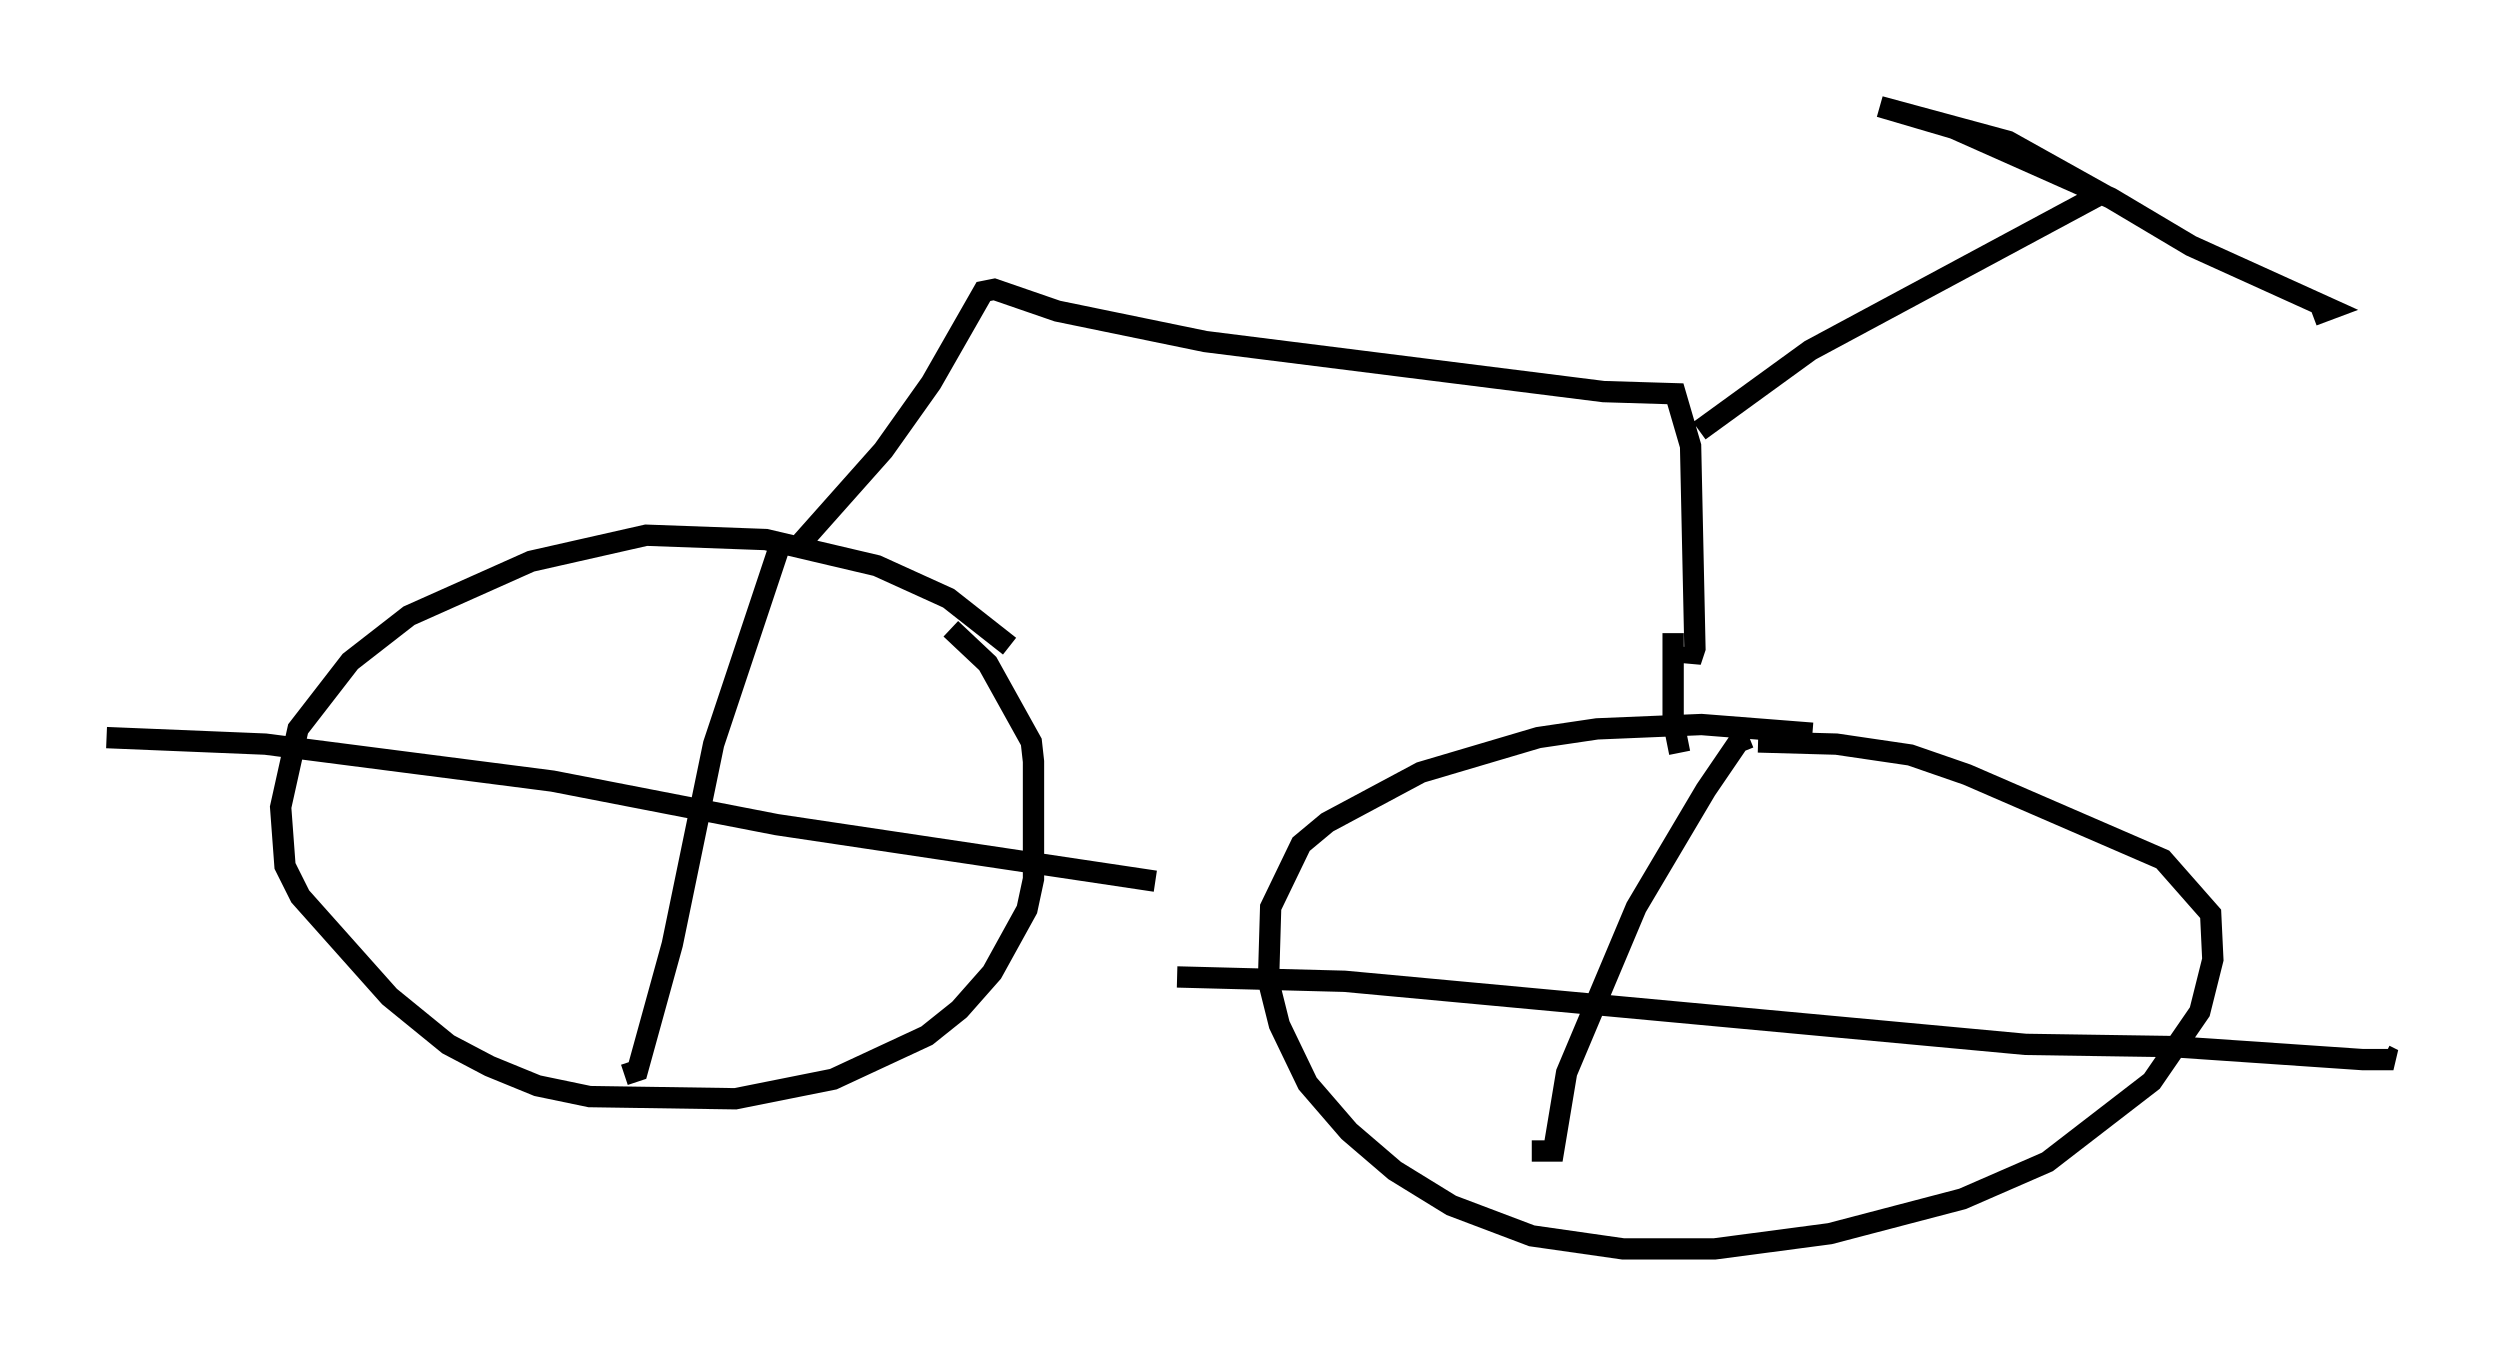 <?xml version="1.0" encoding="utf-8" ?>
<svg baseProfile="full" height="63.594" version="1.1" width="117.291" xmlns="http://www.w3.org/2000/svg" xmlns:ev="http://www.w3.org/2001/xml-events" xmlns:xlink="http://www.w3.org/1999/xlink"><defs /><rect fill="white" height="63.594" width="117.291" x="0" y="0" /><path d="M47.671, 30.929 m-0.306, -0.613 l-2.858, -2.246 -3.369, -1.531 l-5.206, -1.225 -5.615, -0.204 l-5.41, 1.225 -5.717, 2.552 l-2.756, 2.144 -2.45, 3.165 l-0.817, 3.675 0.204, 2.756 l0.715, 1.429 4.185, 4.696 l2.756, 2.246 1.94, 1.021 l2.246, 0.919 2.45, 0.51 l6.84, 0.102 4.594, -0.919 l4.39, -2.042 1.531, -1.225 l1.531, -1.735 1.633, -2.96 l0.306, -1.429 0.0, -5.513 l-0.102, -0.919 -2.042, -3.675 l-1.735, -1.633 m-7.963, -4.083 l-3.165, 9.494 -1.94, 9.392 l-1.633, 5.921 -0.613, 0.204 m-24.296, -15.823 l7.452, 0.306 13.475, 1.735 l10.515, 2.042 17.763, 2.654 m30.83, -6.942 l-5.206, -0.408 -4.9, 0.204 l-2.756, 0.408 -5.513, 1.633 l-4.39, 2.348 -1.225, 1.021 l-1.429, 2.96 -0.102, 3.471 l0.51, 2.042 1.327, 2.756 l1.94, 2.246 2.144, 1.838 l2.654, 1.633 3.777, 1.429 l4.288, 0.613 4.288, 0.0 l5.41, -0.715 6.227, -1.633 l3.981, -1.735 4.9, -3.777 l2.246, -3.267 0.613, -2.45 l-0.102, -2.144 -2.246, -2.552 l-9.188, -3.981 -2.654, -0.919 l-3.471, -0.51 -3.675, -0.102 m-0.408, -0.204 l-0.51, 0.204 -1.531, 2.246 l-3.267, 5.513 -3.267, 7.758 l-0.613, 3.675 -1.021, 0.0 m-16.64, -8.167 l7.861, 0.204 31.952, 2.96 l6.84, 0.102 8.983, 0.613 l1.429, 0.0 -0.408, -0.204 m-74.522, -23.786 l4.083, -4.594 2.246, -3.165 l2.45, -4.288 0.51, -0.102 l2.96, 1.021 6.942, 1.429 l18.681, 2.348 3.369, 0.102 l0.715, 2.45 0.204, 9.494 l-0.204, 0.613 -0.102, -0.715 m0.51, -10.106 l5.206, -3.777 13.679, -7.35 l-4.39, -2.45 -6.023, -1.633 l3.471, 1.021 7.35, 3.267 l3.777, 2.246 6.533, 2.96 l-0.817, 0.306 m-30.013, 14.904 l0.0, 4.083 0.306, 1.531 " fill="none" stroke="black" stroke-width="1" /></svg>